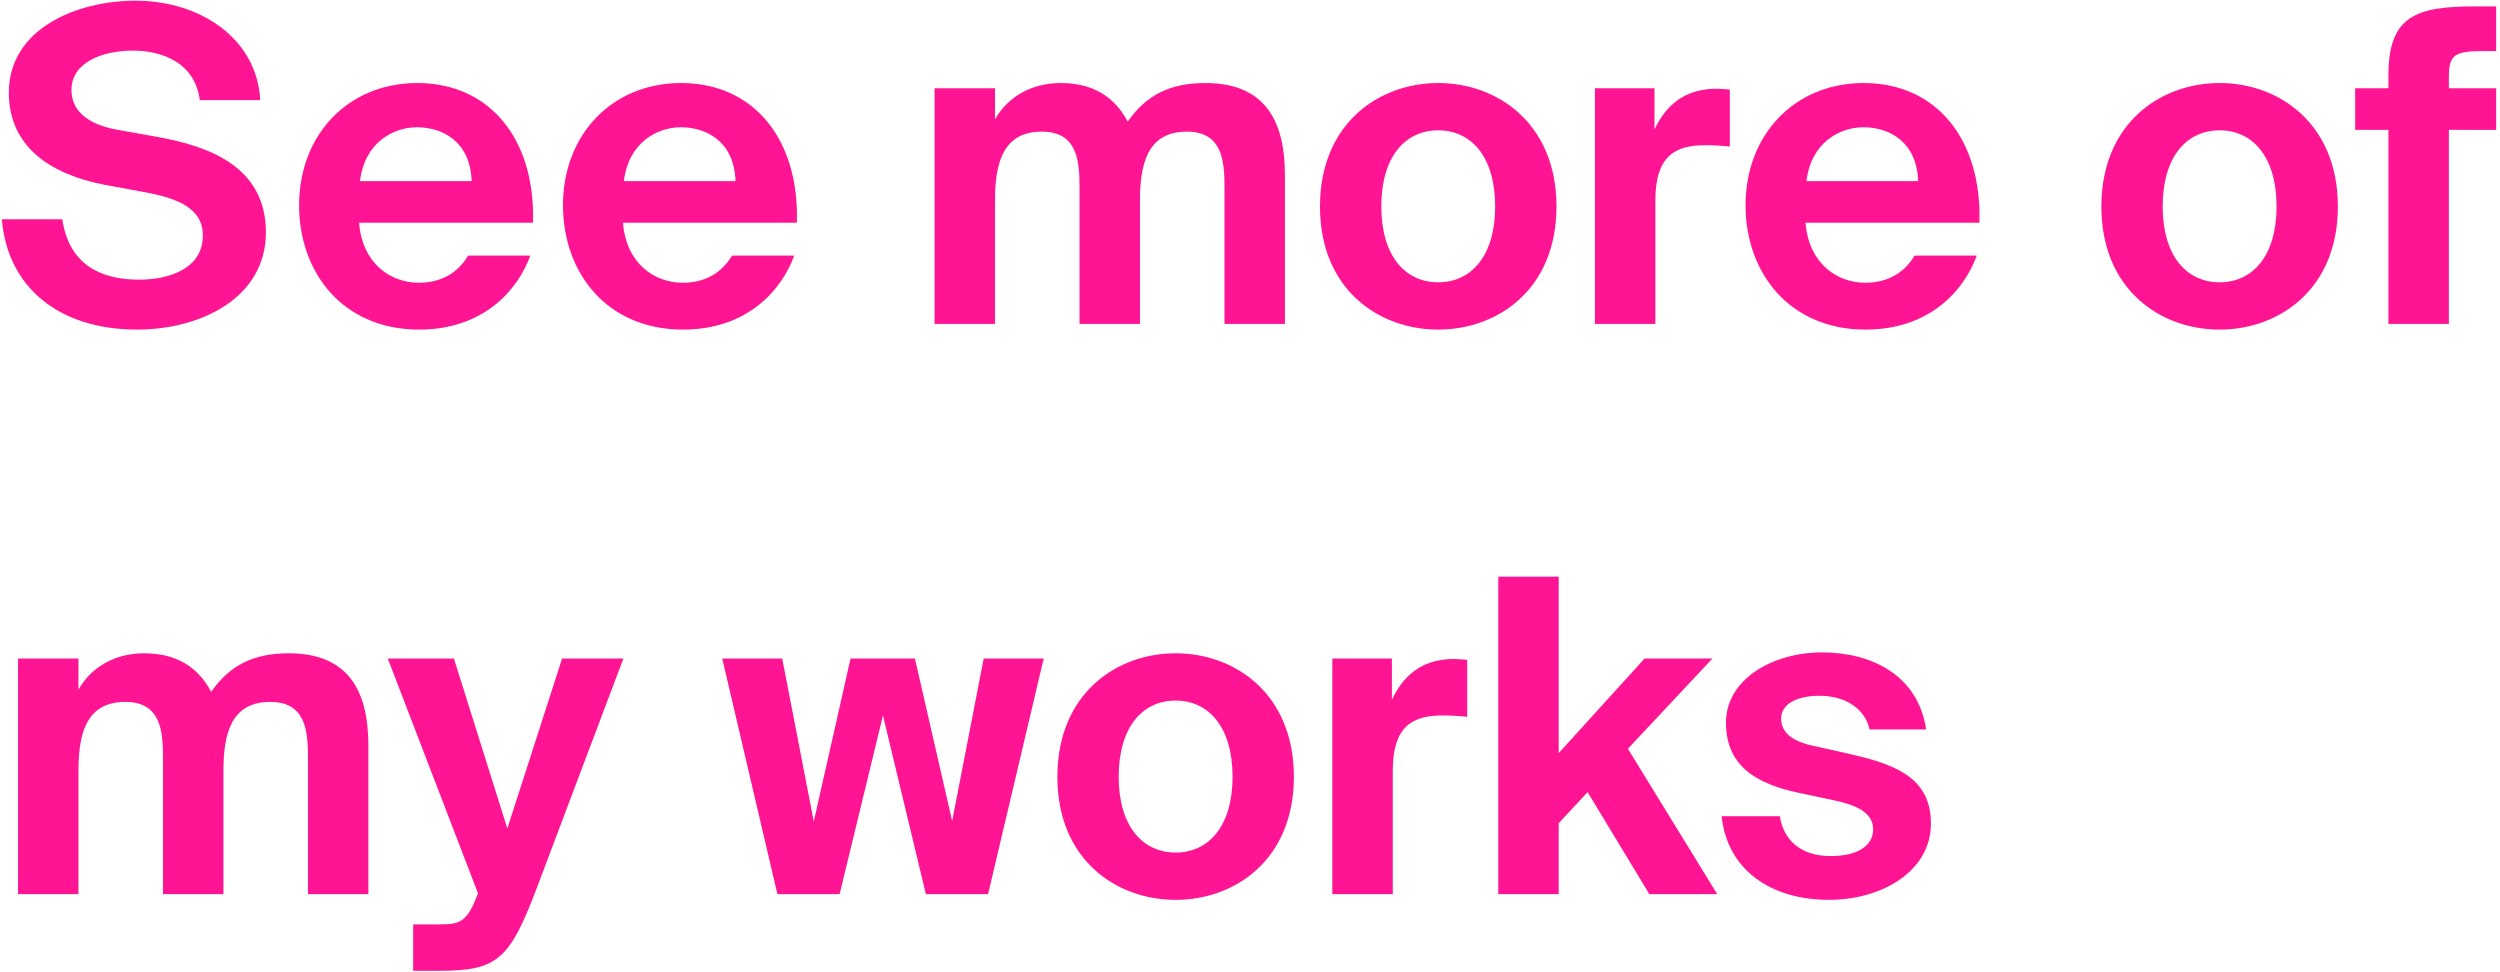 <svg width="548" height="213" viewBox="0 0 548 213" fill="none" xmlns="http://www.w3.org/2000/svg">
<path d="M22.768 40.472L31.6 42.104C38.992 43.448 44.464 45.656 44.464 51.608C44.464 59.096 36.688 61.304 30.544 61.304C22.288 61.304 15.184 58.232 13.648 48.056H0.4C1.648 63.032 12.976 72.248 30.064 72.248C44.08 72.248 58.288 65.24 58.288 50.936C58.288 36.536 45.808 32.024 34.48 30.008L25.36 28.376C19.792 27.32 15.664 24.632 15.664 19.736C15.664 13.496 22.768 11.096 29.104 11.096C35.632 11.096 42.736 13.784 43.792 21.944H57.04C56.368 8.6 44.08 0.152 29.68 0.152C16.816 0.152 1.936 6.296 1.936 20.312C1.936 32.408 11.44 38.264 22.768 40.472ZM78.713 48.824H116.825C117.401 30.584 107.417 18.2 91.481 18.2C76.217 18.2 65.561 29.624 65.561 44.984C65.561 59.864 75.257 72.248 91.865 72.248C105.881 72.248 113.465 63.704 116.249 56.024H102.617C99.929 60.536 95.801 61.976 91.769 61.976C85.529 61.976 79.385 57.656 78.713 48.824ZM78.905 39.704C79.961 31.064 86.393 27.896 91.385 27.896C96.953 27.896 103.097 30.968 103.385 39.704H78.905ZM136.557 48.824H174.669C175.245 30.584 165.261 18.2 149.325 18.2C134.061 18.2 123.405 29.624 123.405 44.984C123.405 59.864 133.101 72.248 149.709 72.248C163.725 72.248 171.309 63.704 174.093 56.024H160.461C157.773 60.536 153.645 61.976 149.613 61.976C143.373 61.976 137.229 57.656 136.557 48.824ZM136.749 39.704C137.805 31.064 144.237 27.896 149.229 27.896C154.797 27.896 160.941 30.968 161.229 39.704H136.749ZM260.154 28.856C267.93 28.856 268.41 35.288 268.41 40.952V71H281.658V38.456C281.658 26.264 277.146 18.2 264.186 18.2C256.41 18.2 251.226 20.888 247.194 26.648C245.178 22.904 241.338 18.2 232.506 18.2C226.266 18.2 220.986 21.08 218.106 26.168V19.352H204.858V71H218.106V44.12C218.106 36.248 219.546 28.856 228.378 28.856C236.154 28.856 236.634 35.288 236.634 40.952V71H249.882V44.12C249.882 36.248 251.322 28.856 260.154 28.856ZM289.34 45.272C289.34 63.416 302.204 72.248 315.26 72.248C328.316 72.248 341.18 63.416 341.18 45.272C341.18 27.128 328.316 18.2 315.26 18.2C302.204 18.2 289.34 27.128 289.34 45.272ZM302.78 45.272C302.78 34.424 307.964 28.568 315.26 28.568C322.556 28.568 327.74 34.424 327.74 45.272C327.74 56.024 322.556 61.88 315.26 61.88C307.964 61.88 302.78 56.024 302.78 45.272ZM379.176 32.12V19.64C378.312 19.544 377.16 19.448 376.296 19.448C370.344 19.448 365.64 22.04 362.664 28.376V19.352H349.608V71H362.856V43.928C362.856 34.232 367.176 31.832 373.704 31.832C375.624 31.832 377.256 31.928 379.176 32.12ZM395.775 48.824H433.887C434.463 30.584 424.479 18.2 408.543 18.2C393.279 18.2 382.623 29.624 382.623 44.984C382.623 59.864 392.319 72.248 408.927 72.248C422.943 72.248 430.527 63.704 433.311 56.024H419.679C416.991 60.536 412.863 61.976 408.831 61.976C402.591 61.976 396.447 57.656 395.775 48.824ZM395.967 39.704C397.023 31.064 403.455 27.896 408.447 27.896C414.015 27.896 420.159 30.968 420.447 39.704H395.967ZM460.621 45.272C460.621 63.416 473.485 72.248 486.541 72.248C499.597 72.248 512.461 63.416 512.461 45.272C512.461 27.128 499.597 18.2 486.541 18.2C473.485 18.2 460.621 27.128 460.621 45.272ZM474.061 45.272C474.061 34.424 479.245 28.568 486.541 28.568C493.837 28.568 499.021 34.424 499.021 45.272C499.021 56.024 493.837 61.88 486.541 61.88C479.245 61.88 474.061 56.024 474.061 45.272ZM523.544 16.472V19.352H516.248V28.472H523.544V71H536.792V28.472H547.16V19.352H536.792V16.856C536.792 11.96 538.04 11.192 544.568 11.192H547.16V1.4H542.648C529.688 1.4 523.544 3.416 523.544 16.472ZM59.248 153.856C67.024 153.856 67.504 160.288 67.504 165.952V196H80.752V163.456C80.752 151.264 76.24 143.2 63.28 143.2C55.504 143.2 50.32 145.888 46.288 151.648C44.272 147.904 40.432 143.2 31.6 143.2C25.36 143.2 20.08 146.08 17.2 151.168V144.352H3.952V196H17.2V169.12C17.2 161.248 18.64 153.856 27.472 153.856C35.248 153.856 35.728 160.288 35.728 165.952V196H48.976V169.12C48.976 161.248 50.416 153.856 59.248 153.856ZM90.568 212.8H96.136C109 212.8 111.688 210.496 117.736 194.464L136.648 144.352H123.208L111.208 181.6L99.496 144.352H85L104.776 195.808L104.2 197.248C101.992 202.72 99.976 202.624 95.56 202.624H90.568V212.8ZM186.441 144.352L178.377 180.064L171.465 144.352H158.312L170.409 196H184.041L193.545 156.832L202.953 196H216.585L228.777 144.352H215.625L208.713 179.968L200.553 144.352H186.441ZM231.777 170.272C231.777 188.416 244.641 197.248 257.697 197.248C270.753 197.248 283.617 188.416 283.617 170.272C283.617 152.128 270.753 143.2 257.697 143.2C244.641 143.2 231.777 152.128 231.777 170.272ZM245.217 170.272C245.217 159.424 250.401 153.568 257.697 153.568C264.993 153.568 270.177 159.424 270.177 170.272C270.177 181.024 264.993 186.88 257.697 186.88C250.401 186.88 245.217 181.024 245.217 170.272ZM321.614 157.12V144.64C320.75 144.544 319.598 144.448 318.734 144.448C312.782 144.448 308.078 147.04 305.102 153.376V144.352H292.046V196H305.294V168.928C305.294 159.232 309.614 156.832 316.142 156.832C318.062 156.832 319.694 156.928 321.614 157.12ZM341.669 126.4H328.421V196H341.669V180.448L348.005 173.632L361.541 196H376.421L356.837 164.128L375.365 144.352H360.485L341.669 165.088V126.4ZM409.821 159.904H422.205C420.477 148 410.205 143.008 399.453 143.008C388.317 143.008 378.333 149.056 378.333 158.368C378.333 167.776 384.765 171.808 394.461 173.824L402.141 175.456C406.557 176.416 410.589 177.952 410.589 181.792C410.589 185.536 406.941 187.648 401.277 187.648C394.461 187.648 390.909 183.904 390.141 178.912H377.373C378.621 190.72 388.221 197.248 400.893 197.248C412.605 197.248 423.261 190.912 423.261 180.544C423.261 169.888 414.525 167.296 404.253 164.992L397.341 163.456C392.445 162.4 390.429 160.288 390.429 157.504C390.429 154.336 393.885 152.512 398.781 152.512C404.829 152.512 408.861 155.584 409.821 159.904Z" fill="#FF1493"/>
</svg>
